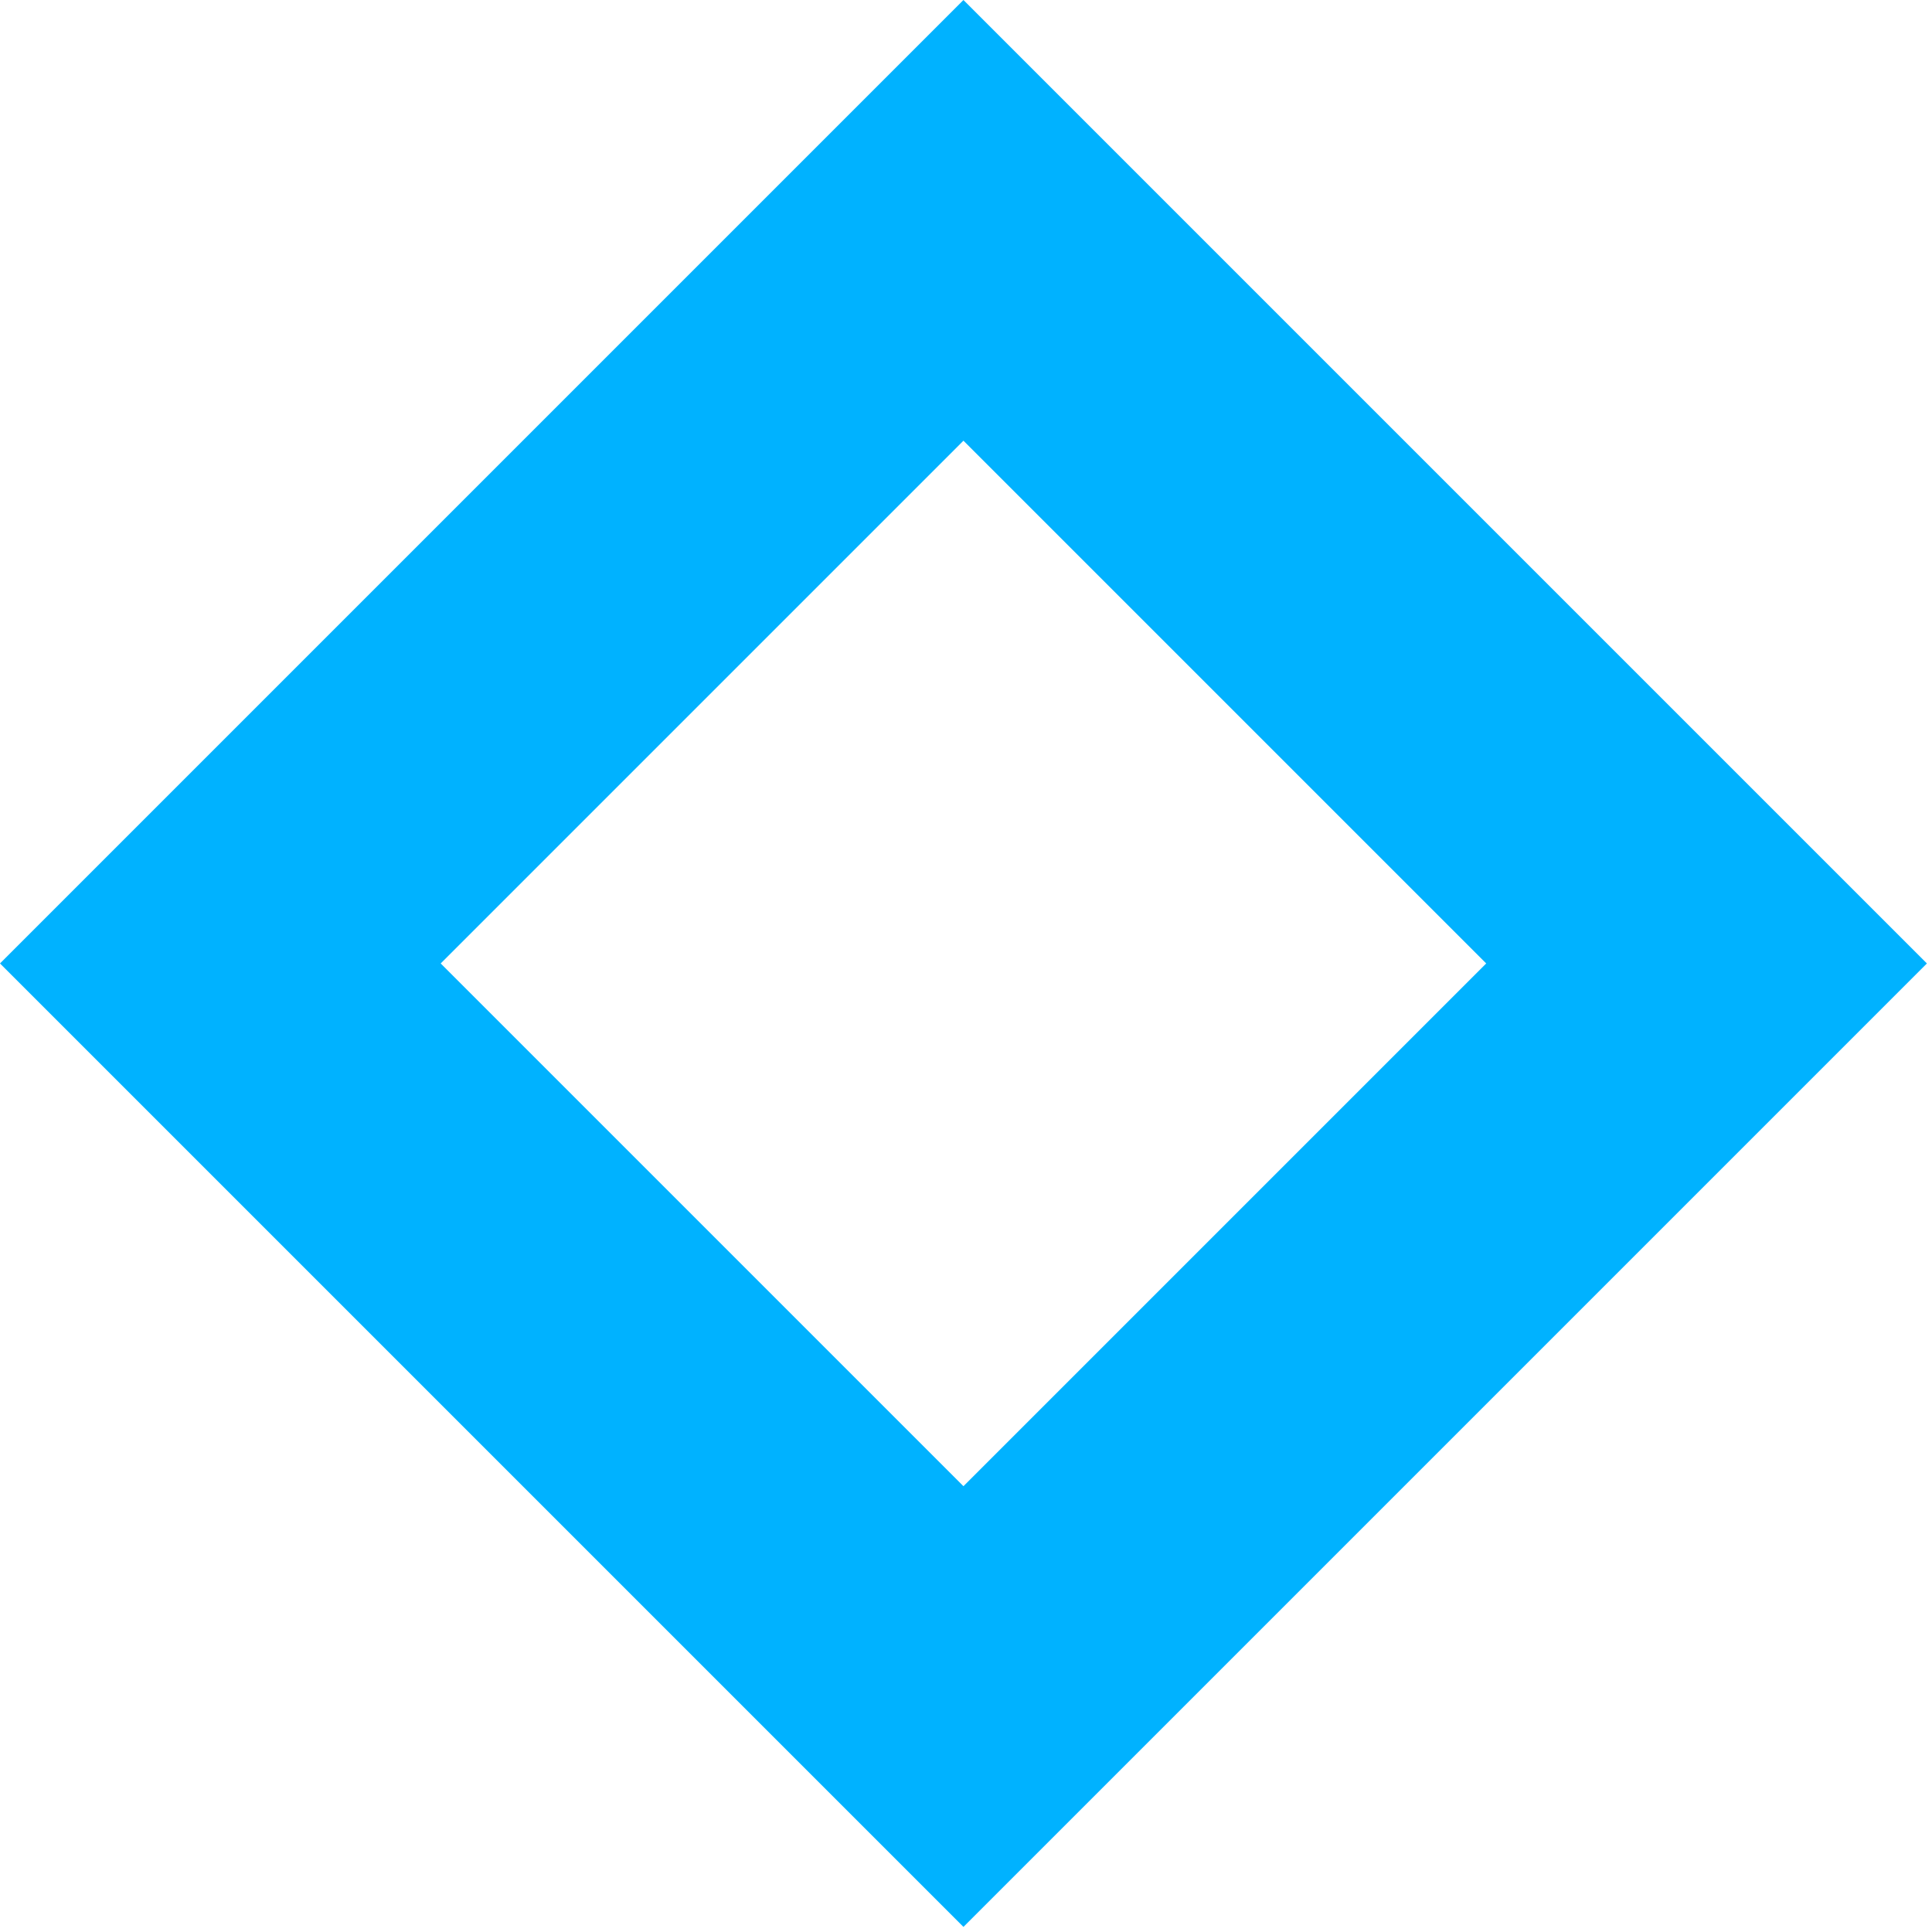 <svg width="62" height="62" viewBox="0 0 62 62" fill="none" xmlns="http://www.w3.org/2000/svg">
<rect x="7.071" y="30.918" width="33.725" height="33.725" transform="rotate(-45 7.071 30.918)" stroke="#00B2FF" stroke-width="10"/>
</svg>
